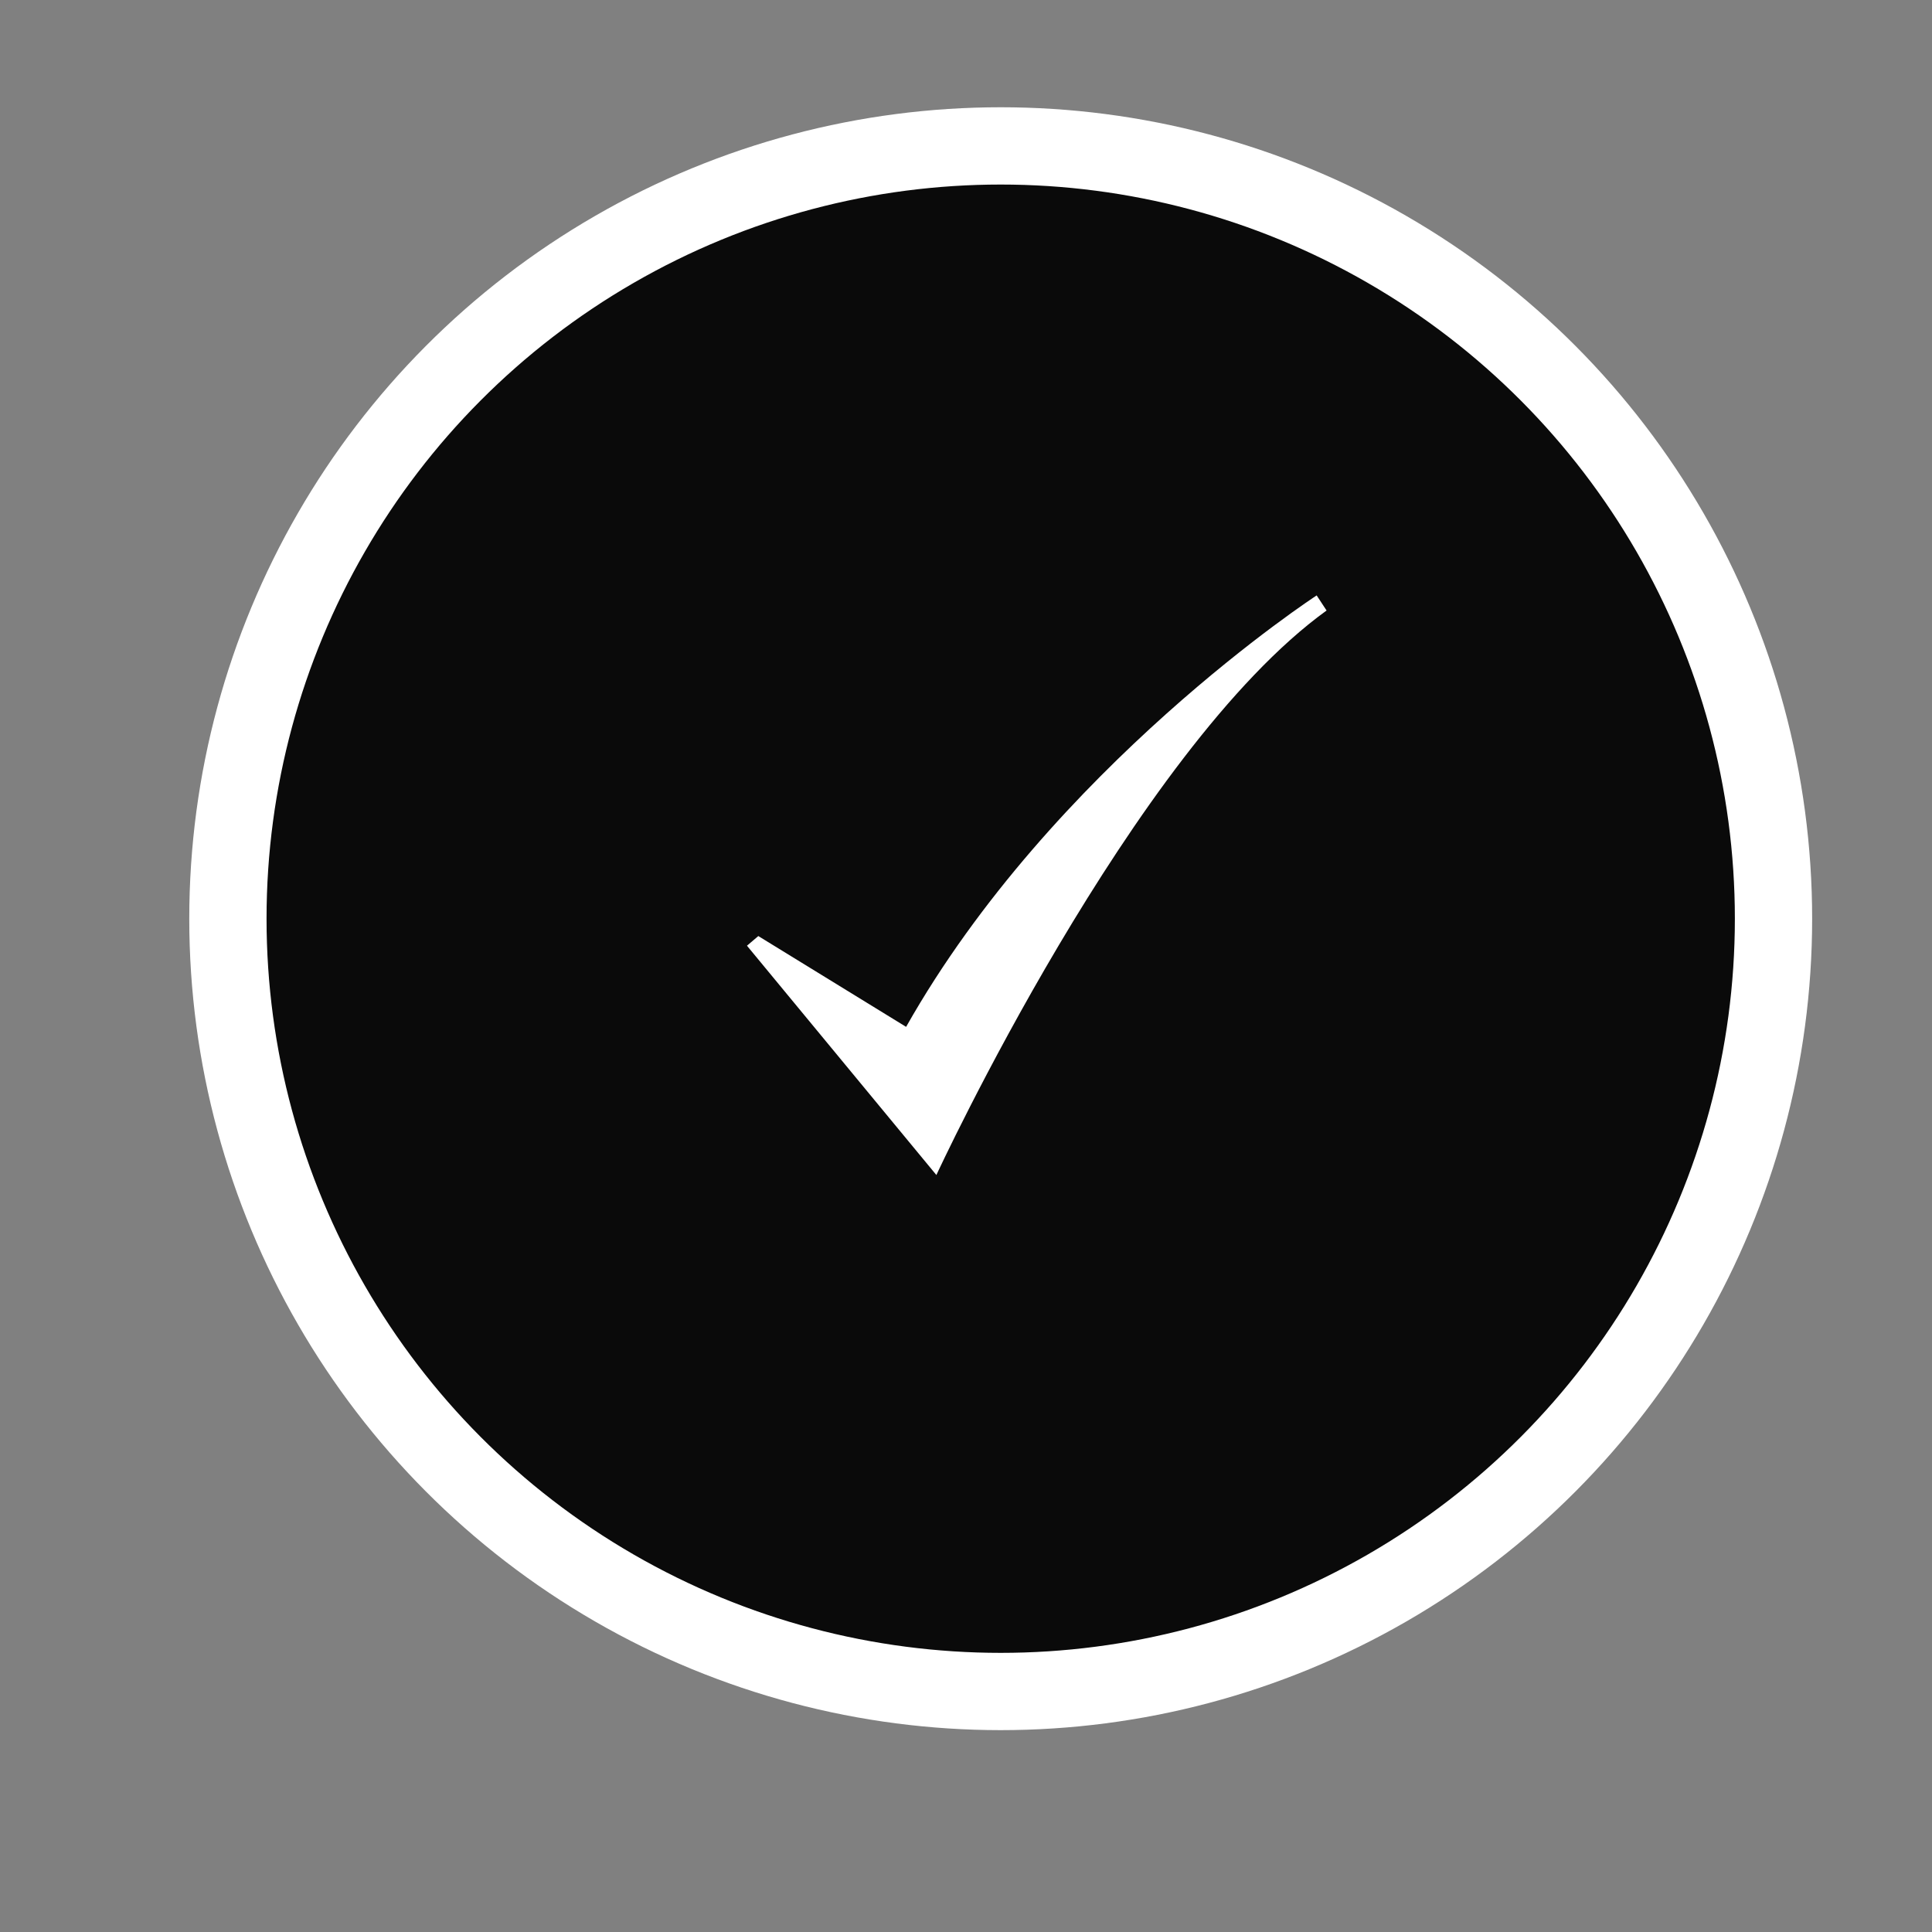 <?xml version="1.0" encoding="utf-8"?>
<!-- Generator: Adobe Illustrator 17.0.0, SVG Export Plug-In . SVG Version: 6.00 Build 0)  -->
<!DOCTYPE svg PUBLIC "-//W3C//DTD SVG 1.0//EN" "http://www.w3.org/TR/2001/REC-SVG-20010904/DTD/svg10.dtd">
<svg version="1.0" id="Layer_1" xmlns="http://www.w3.org/2000/svg" xmlns:xlink="http://www.w3.org/1999/xlink" x="0px" y="0px"
	 width="250px" height="250px" viewBox="0 0 250 250" enable-background="new 0 0 250 250" xml:space="preserve">
<rect x="0" y="0" width="250" height="250" fill="#808080" stroke="none"/>
<circle fill="#0A0A0A" stroke="#FFFFFF" stroke-width="10" stroke-miterlimit="10" cx="129.491" cy="118.88" r="100"/>
<path fill="none" stroke="#FFFFFF" stroke-width="6" stroke-miterlimit="10" d="M102.42,134.149"/>
<path fill="#FFFFFF" d="M121.167,152.047c0,0,25.399-54.922,50.491-73.047c-1.283-1.953-1.283-1.953-1.283-1.953
	S136.25,99.25,117.25,132.875c-19.125-11.75-19.125-11.75-19.125-11.75l-1.467,1.25L121.167,152.047z"/>
</svg>
